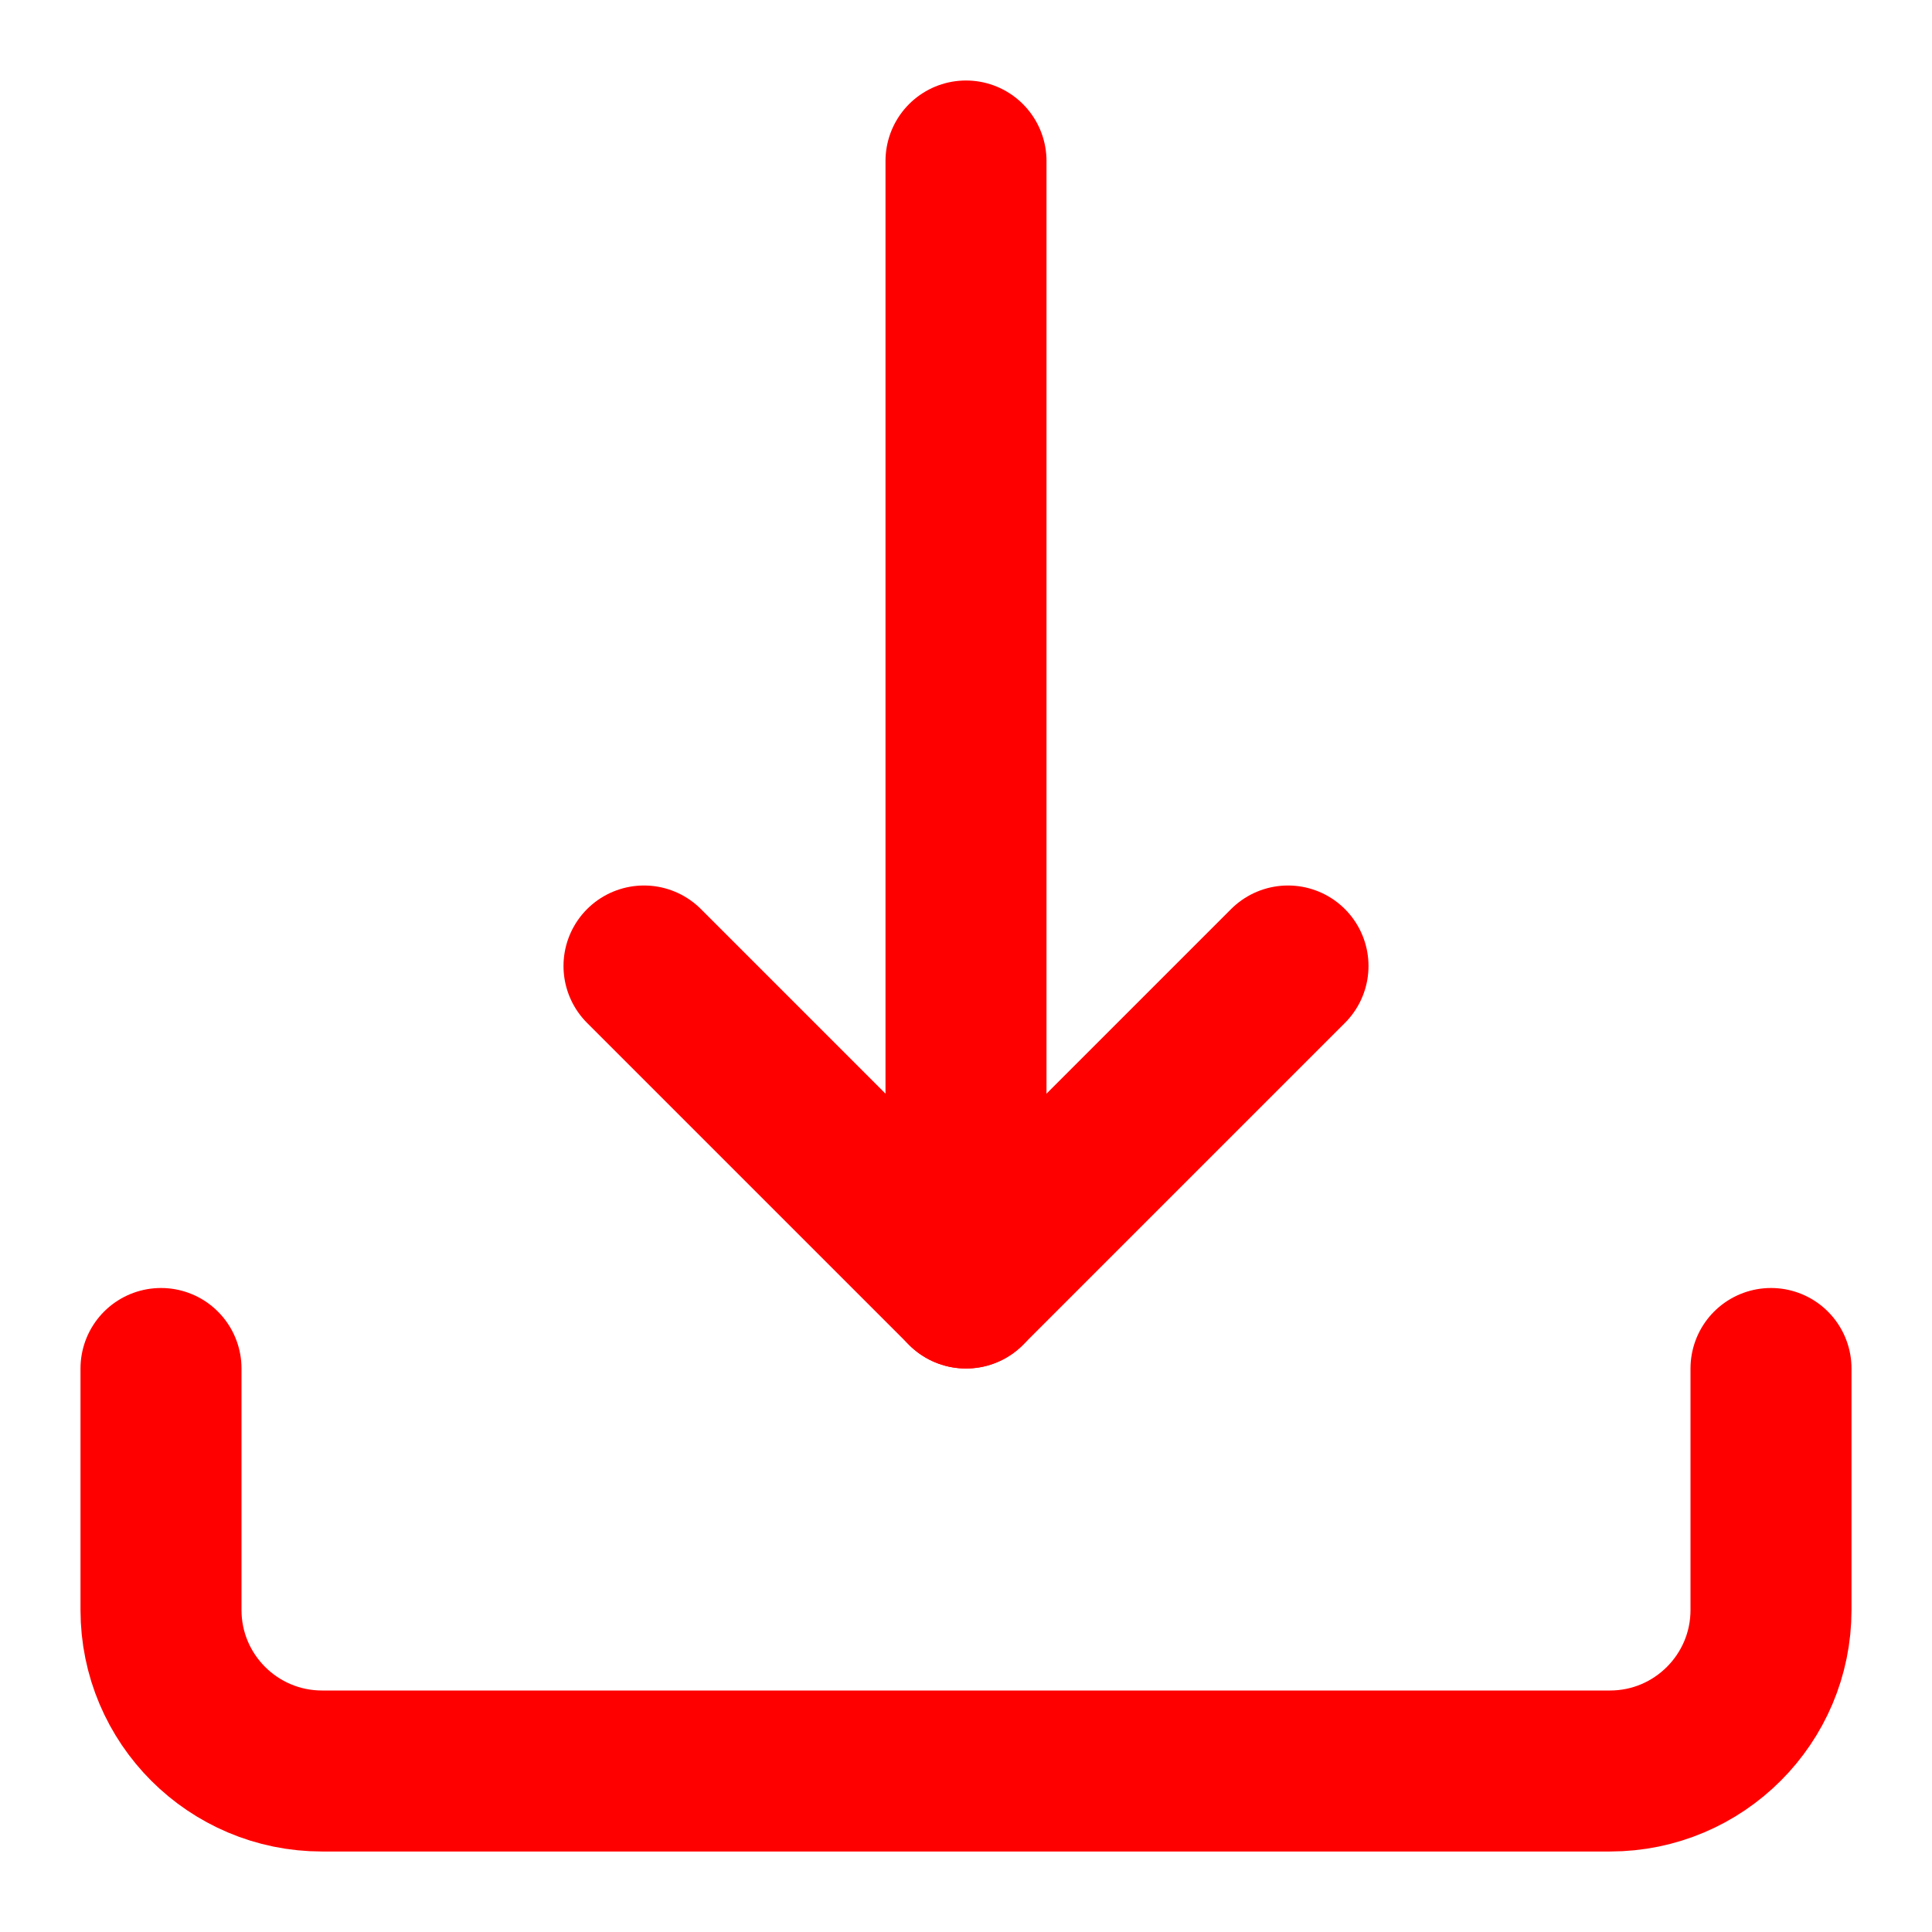 <svg width="12" height="12" viewBox="0 0 12 12" fill="none" xmlns="http://www.w3.org/2000/svg">
<path d="M1 8.5V10C1 10.552 1.448 11 2 11H10C10.552 11 11 10.552 11 10V8.5" stroke="#FF0000" stroke-linecap="round" stroke-linejoin="round"/>
<path d="M4 6L6 8L8 6" stroke="#FF0000" stroke-linecap="round" stroke-linejoin="round"/>
<path d="M6 1V8" stroke="#FF0000" stroke-linecap="round" stroke-linejoin="round"/>
</svg>
